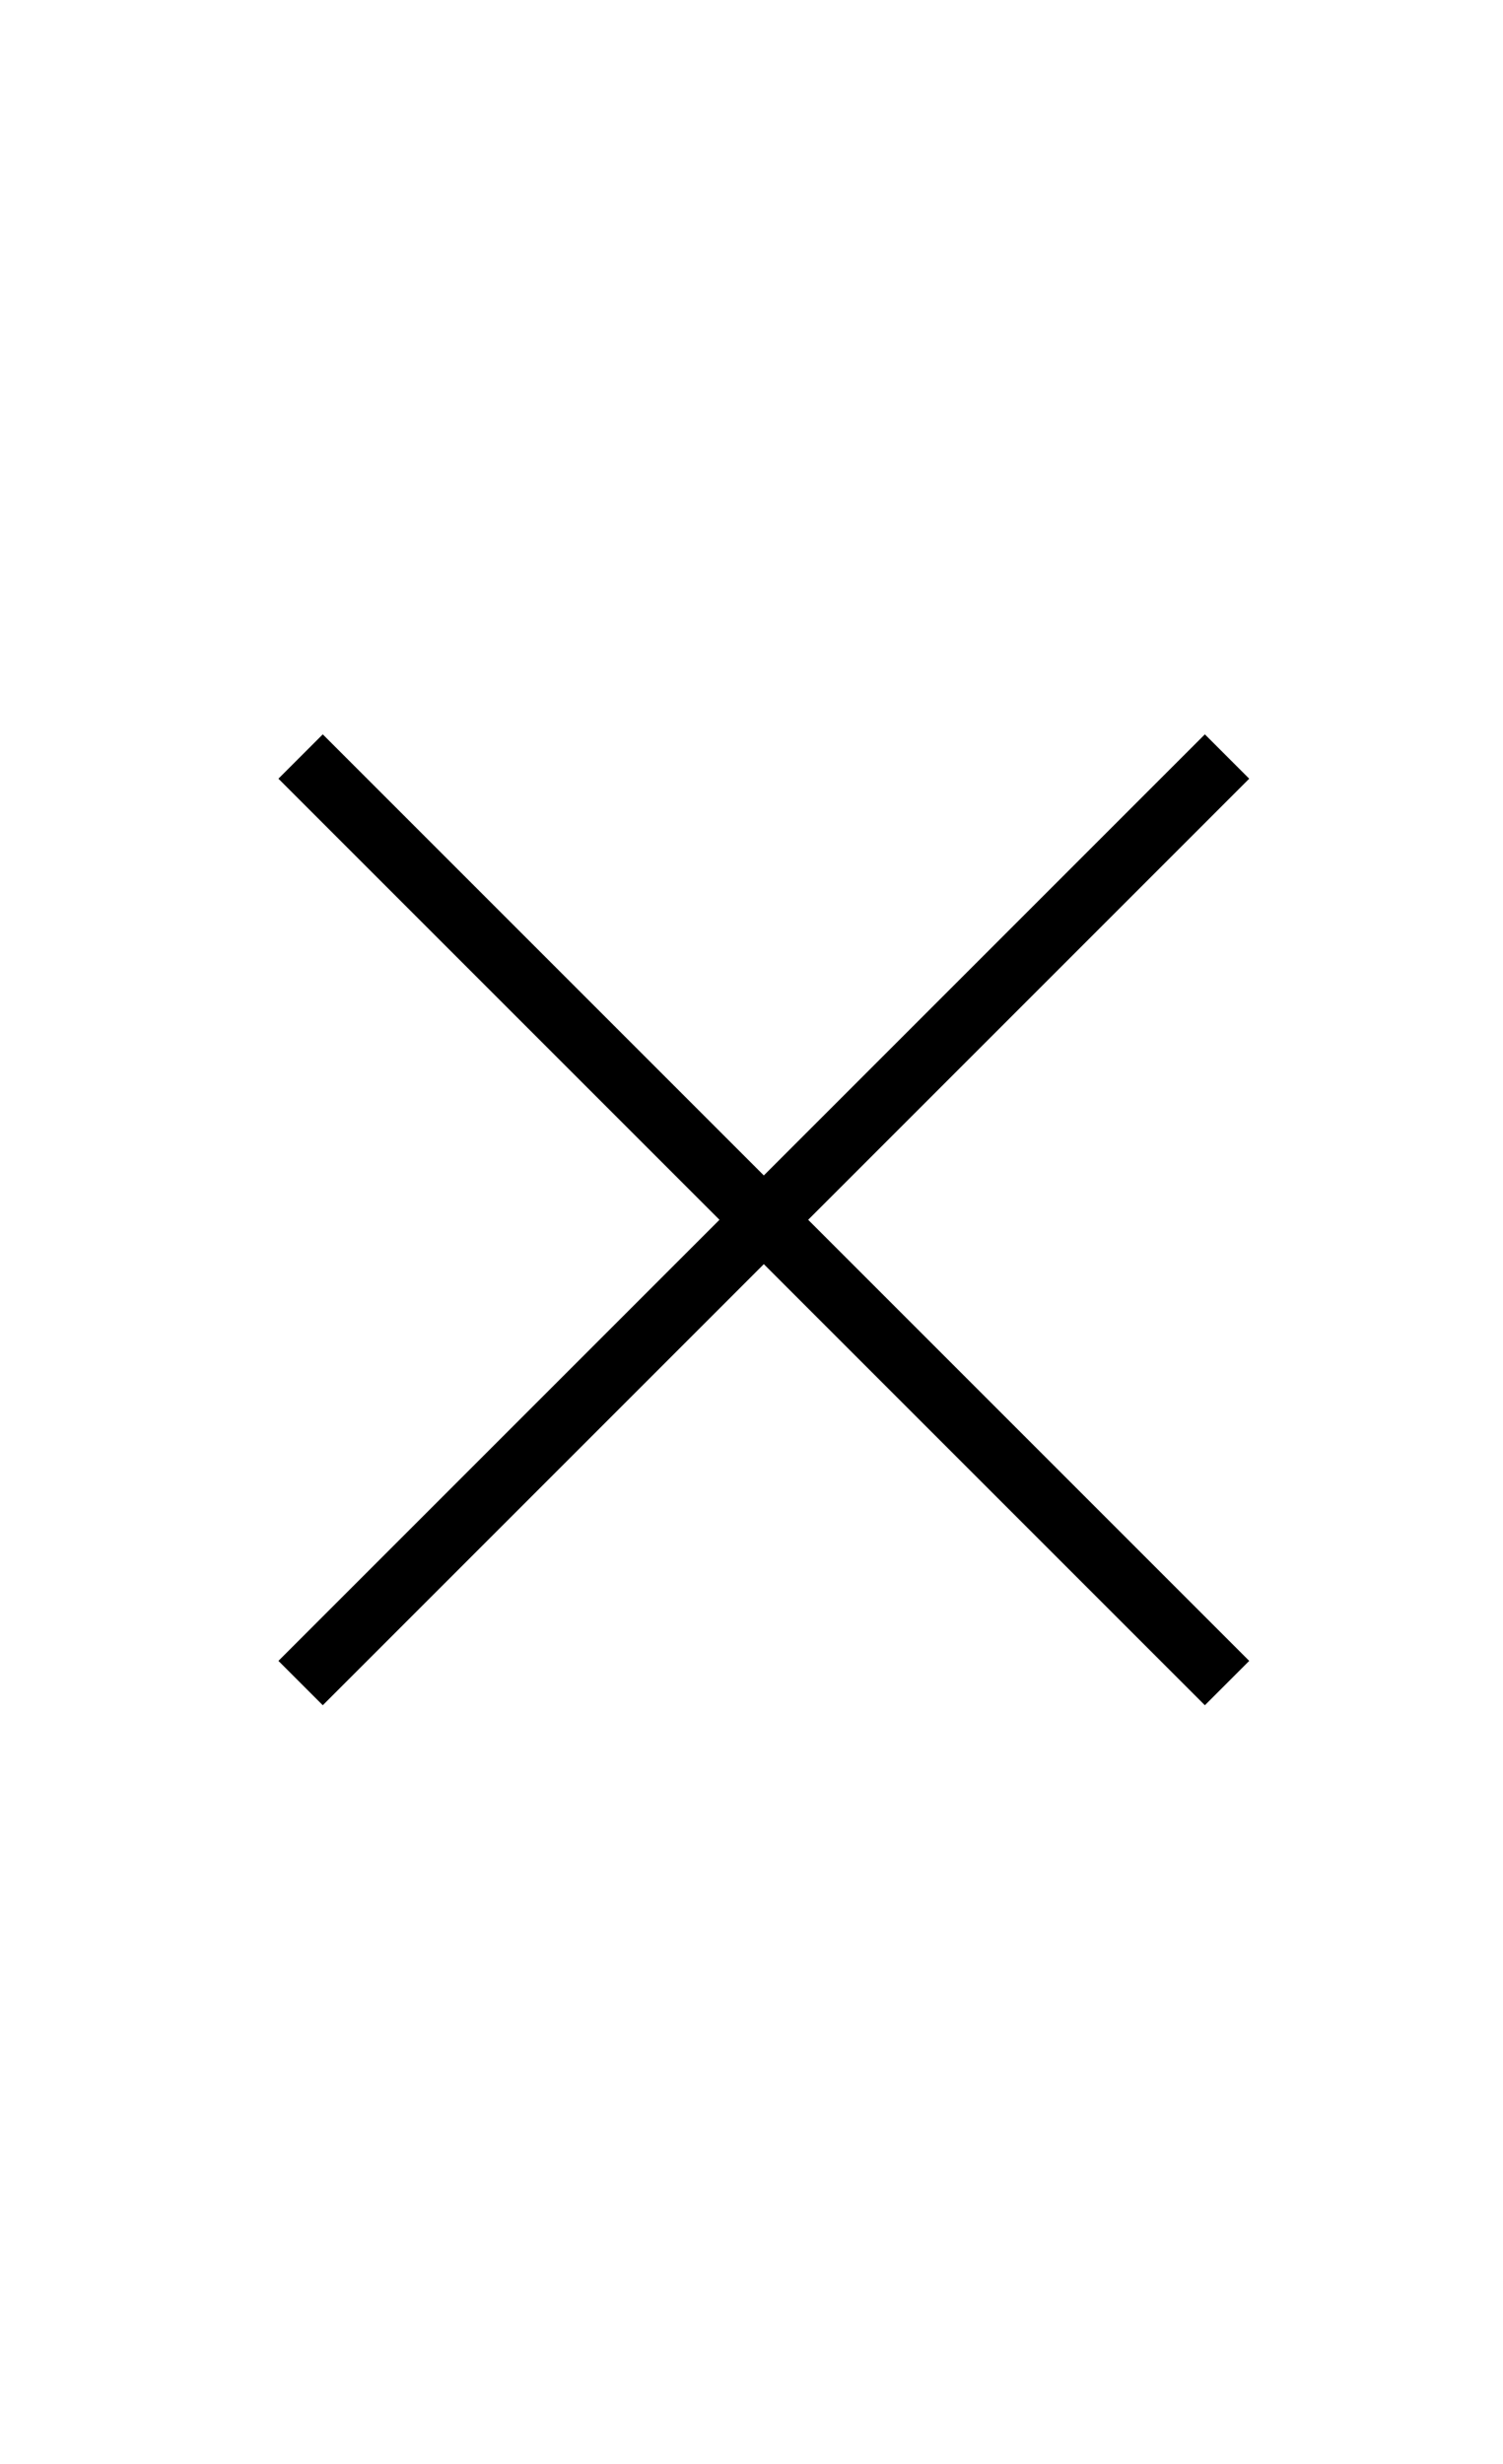 <?xml version="1.0" standalone="no"?>
<!DOCTYPE svg PUBLIC "-//W3C//DTD SVG 1.1//EN" "http://www.w3.org/Graphics/SVG/1.1/DTD/svg11.dtd" >
<svg xmlns="http://www.w3.org/2000/svg" xmlns:xlink="http://www.w3.org/1999/xlink" version="1.1" viewBox="-10 0 610 1000">
  <g transform="matrix(1 0 0 -1 0 800)">
   <path fill="currentColor"
d="M103 126l179 179l-179 179l18 18l179 -179l179 179l18 -18l-179 -179l179 -179l-18 -18l-179 179l-179 -179z" />
  </g>

</svg>
